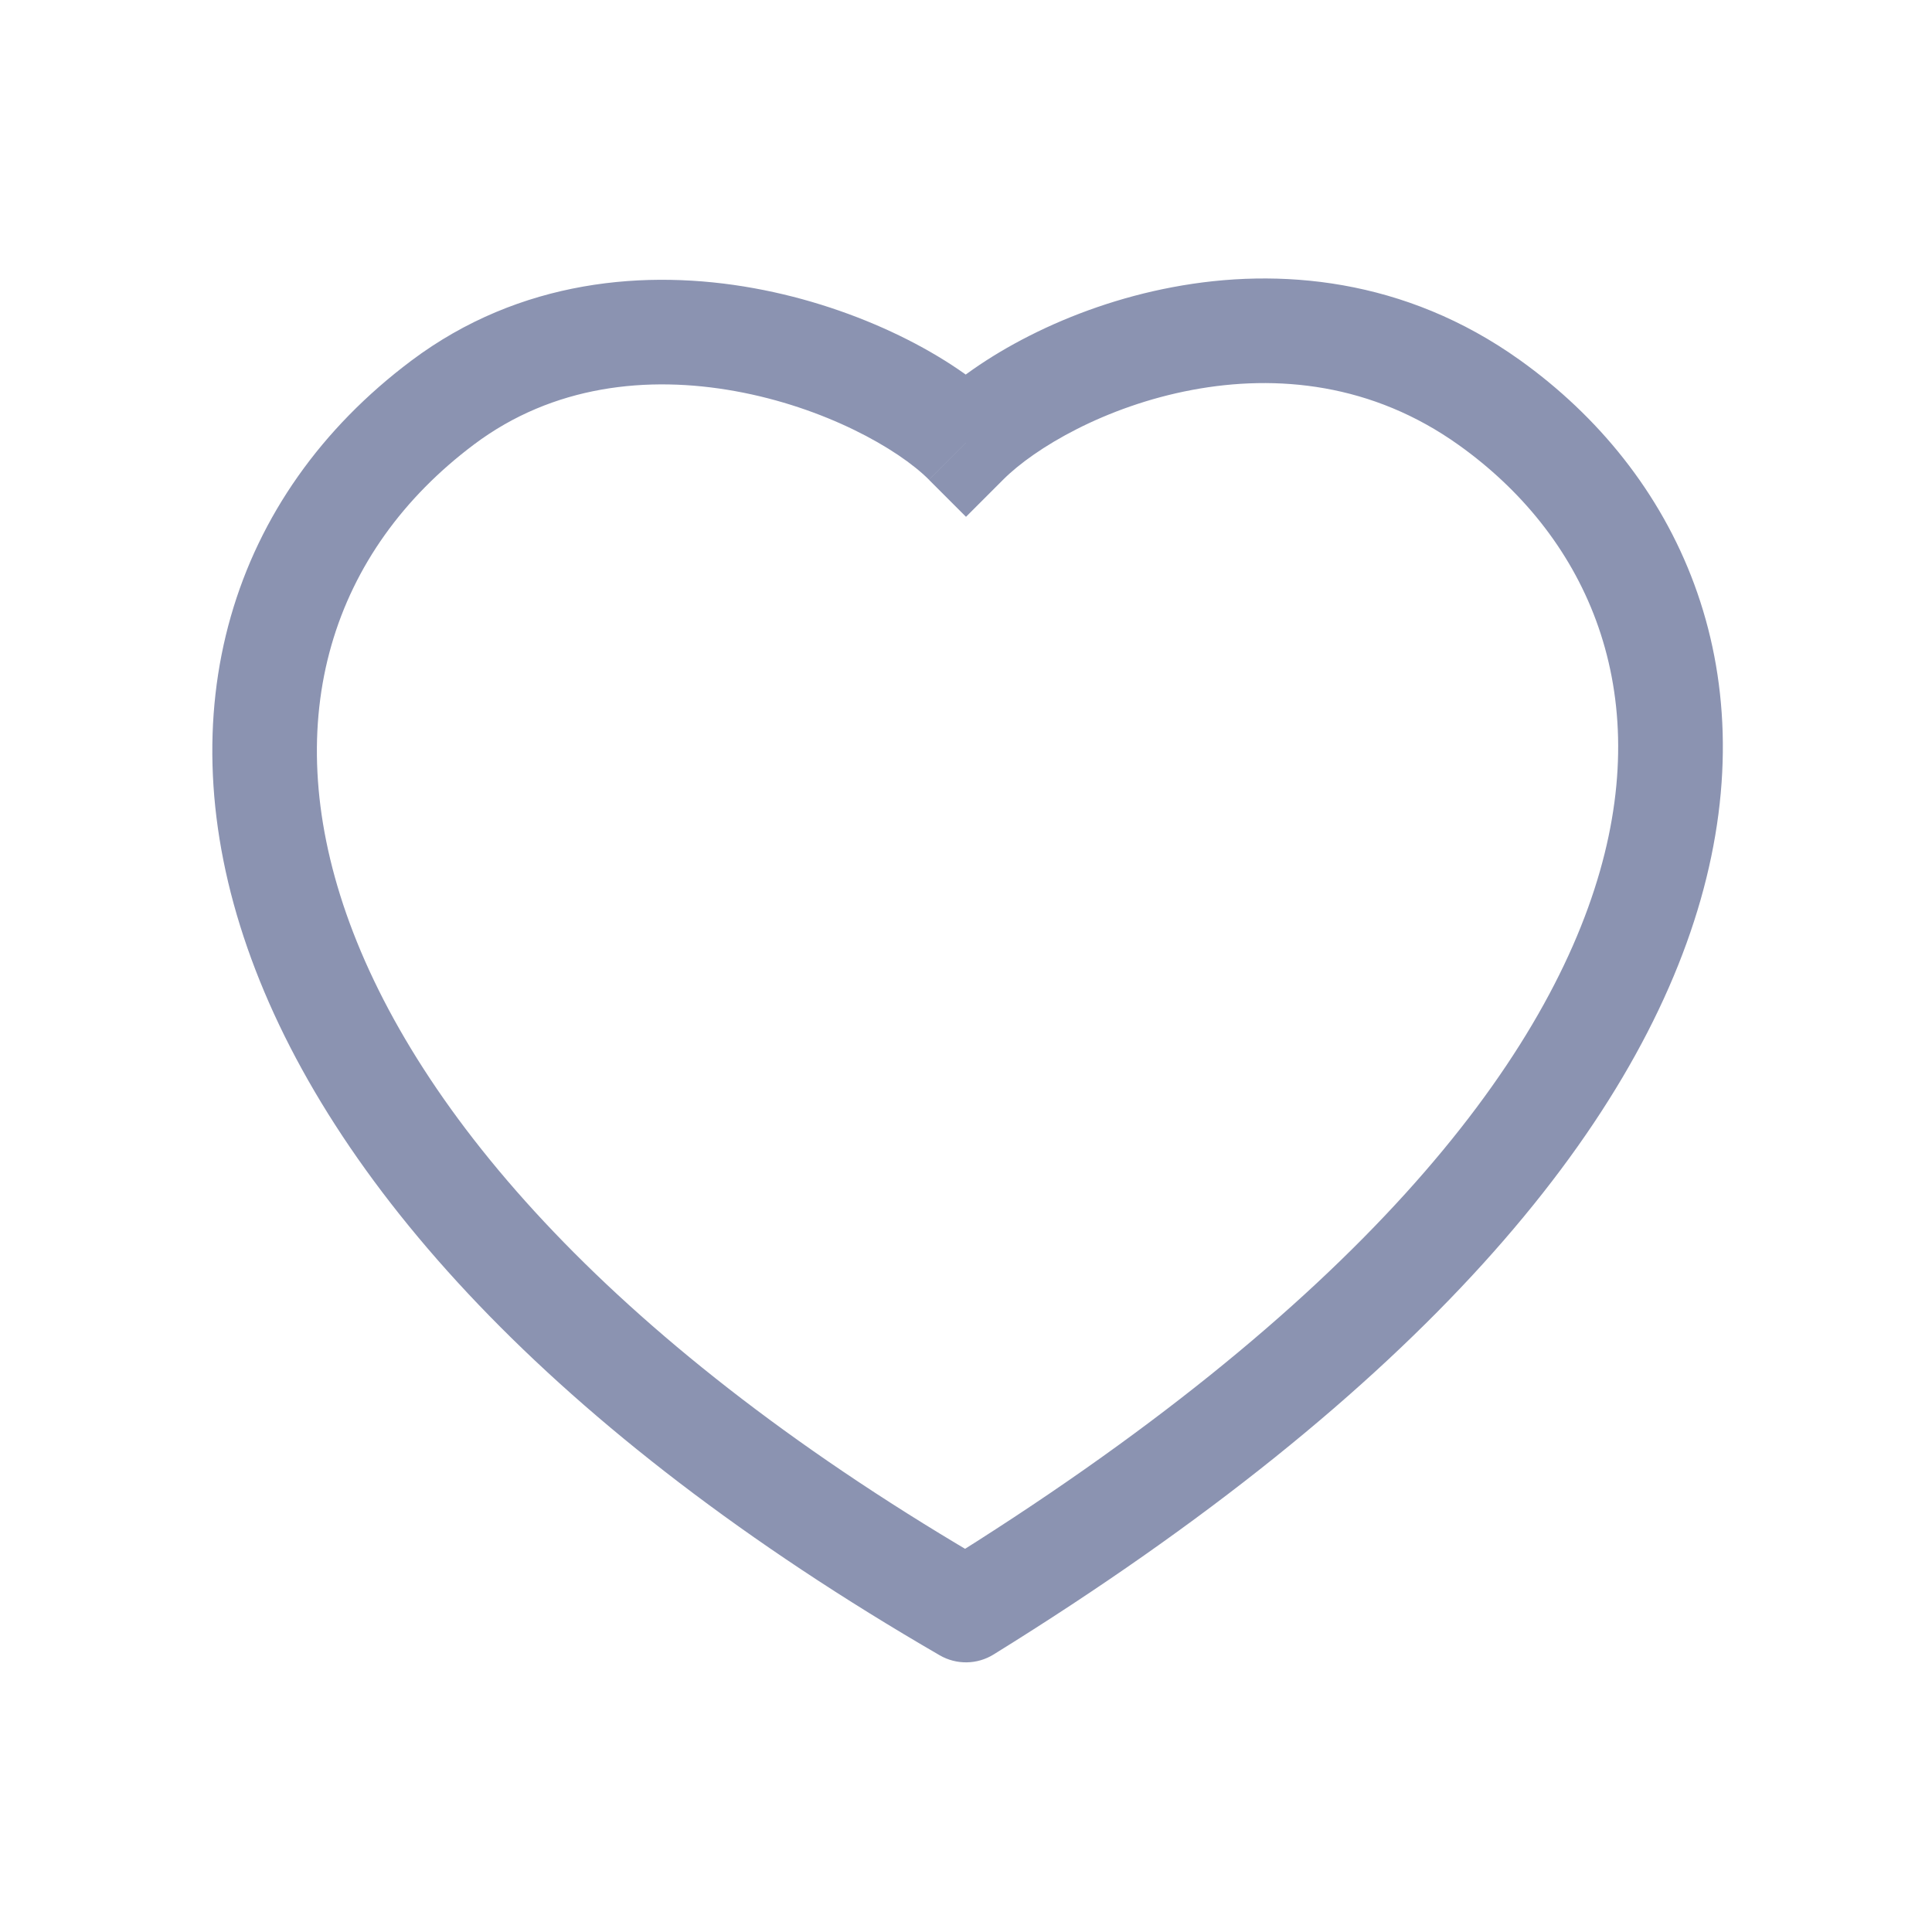 <svg
    xmlns="http://www.w3.org/2000/svg"
    viewBox="0 0 24 24"
    id="vector">
    <path
        id="path"
        d="M 12 5.5 L 11.54 5.96 L 12 6.42 L 12.46 5.96 L 12 5.5 Z M 18.5 5 L 18.122 5.529 L 18.5 5 Z M 12 20 L 11.674 20.563 C 11.882 20.683 12.138 20.679 12.342 20.553 L 12 20 Z M 5.5 5 L 5.11 4.48 L 5.5 5 Z M 12.46 5.96 C 12.856 5.563 13.733 5.046 14.808 4.844 C 15.862 4.646 17.047 4.761 18.122 5.529 L 18.878 4.471 C 17.453 3.454 15.888 3.318 14.568 3.567 C 13.267 3.811 12.144 4.437 11.54 5.04 L 12.46 5.96 Z M 18.122 5.529 C 19.664 6.63 20.544 8.479 19.875 10.821 C 19.19 13.221 16.849 16.234 11.658 19.447 L 12.342 20.553 C 17.651 17.266 20.31 14.03 21.125 11.179 C 21.955 8.271 20.836 5.869 18.878 4.471 L 18.122 5.529 Z M 12.326 19.438 C 7.646 16.728 5.168 13.832 4.301 11.348 C 3.451 8.911 4.131 6.84 5.89 5.52 L 5.11 4.48 C 2.87 6.16 2.049 8.839 3.074 11.777 C 4.082 14.667 6.854 17.771 11.674 20.563 L 12.326 19.438 Z M 5.89 5.52 C 6.871 4.784 8.047 4.662 9.134 4.859 C 10.24 5.059 11.152 5.571 11.54 5.959 L 12.46 5.04 C 11.848 4.429 10.676 3.817 9.365 3.58 C 8.035 3.339 6.461 3.467 5.11 4.48 L 5.89 5.52 Z"
        fill="#8b93b1"/>
</svg>

